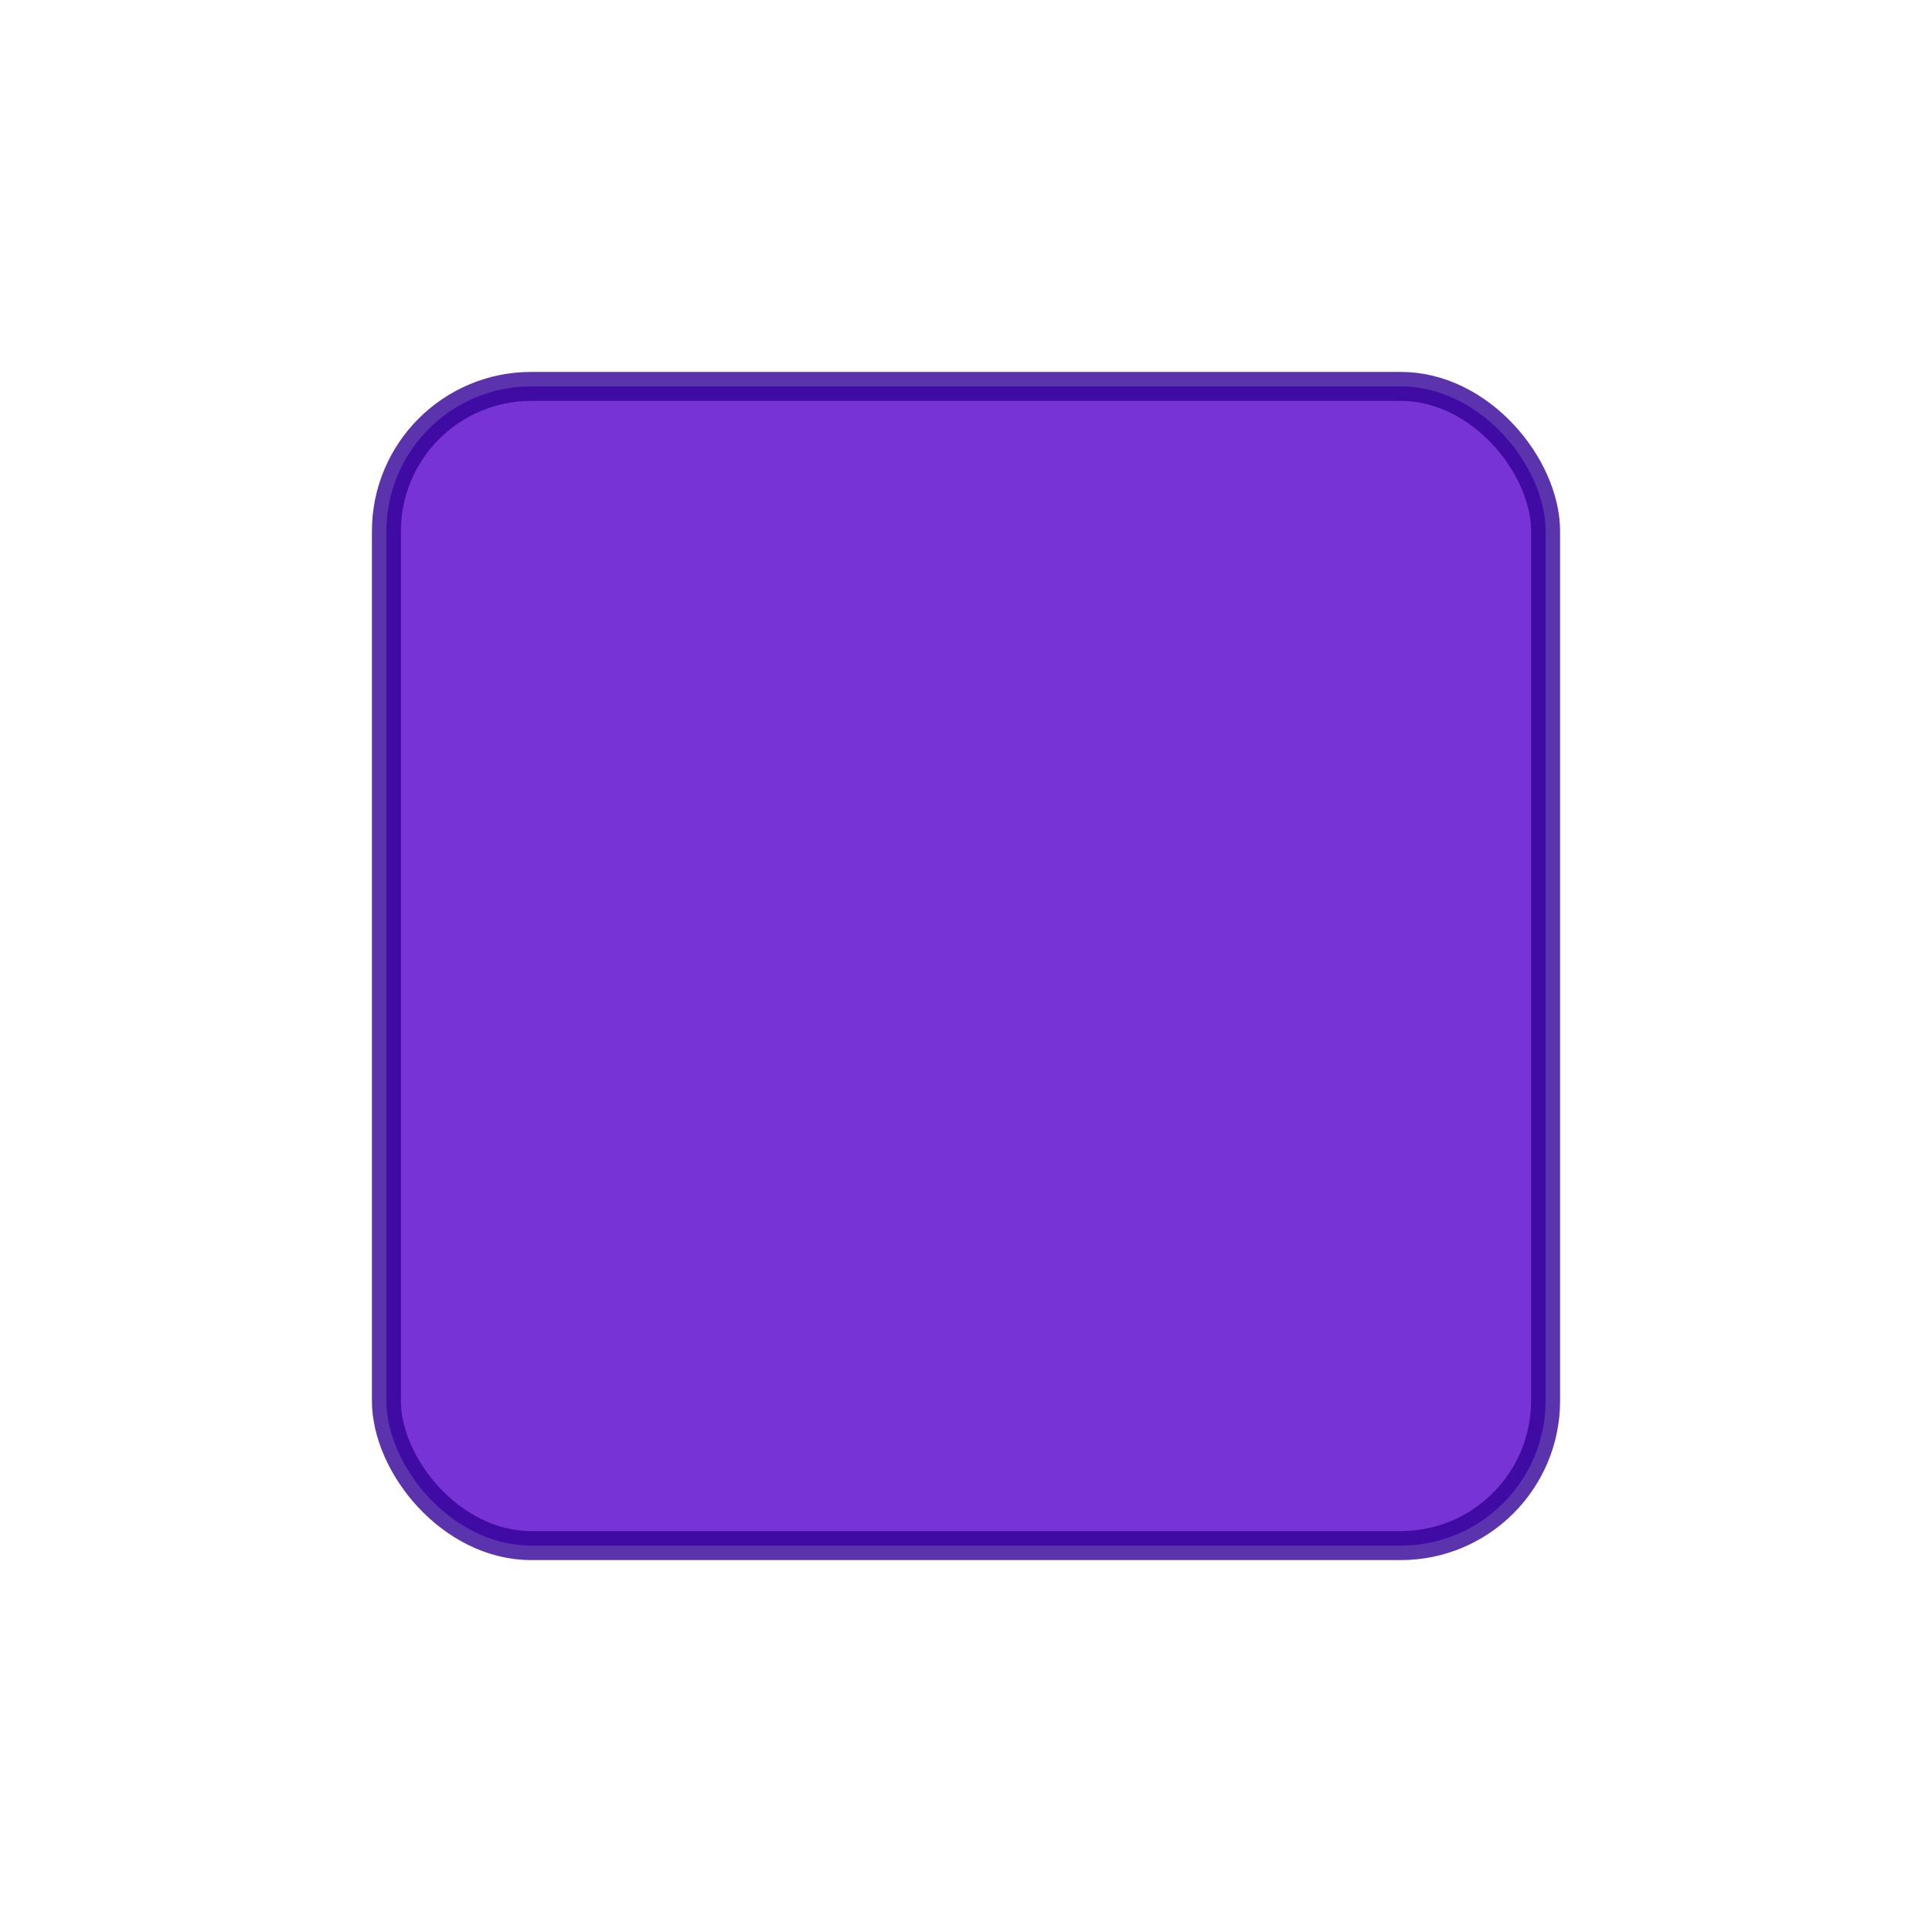 <svg xmlns="http://www.w3.org/2000/svg" viewBox="0 0 200 200" width="200" height="200">
  <rect x="40" y="40" width="120" height="120" fill="#5500cc" opacity="0.8" rx="15" ry="15" stroke="#330099" stroke-width="3"/>
</svg>
